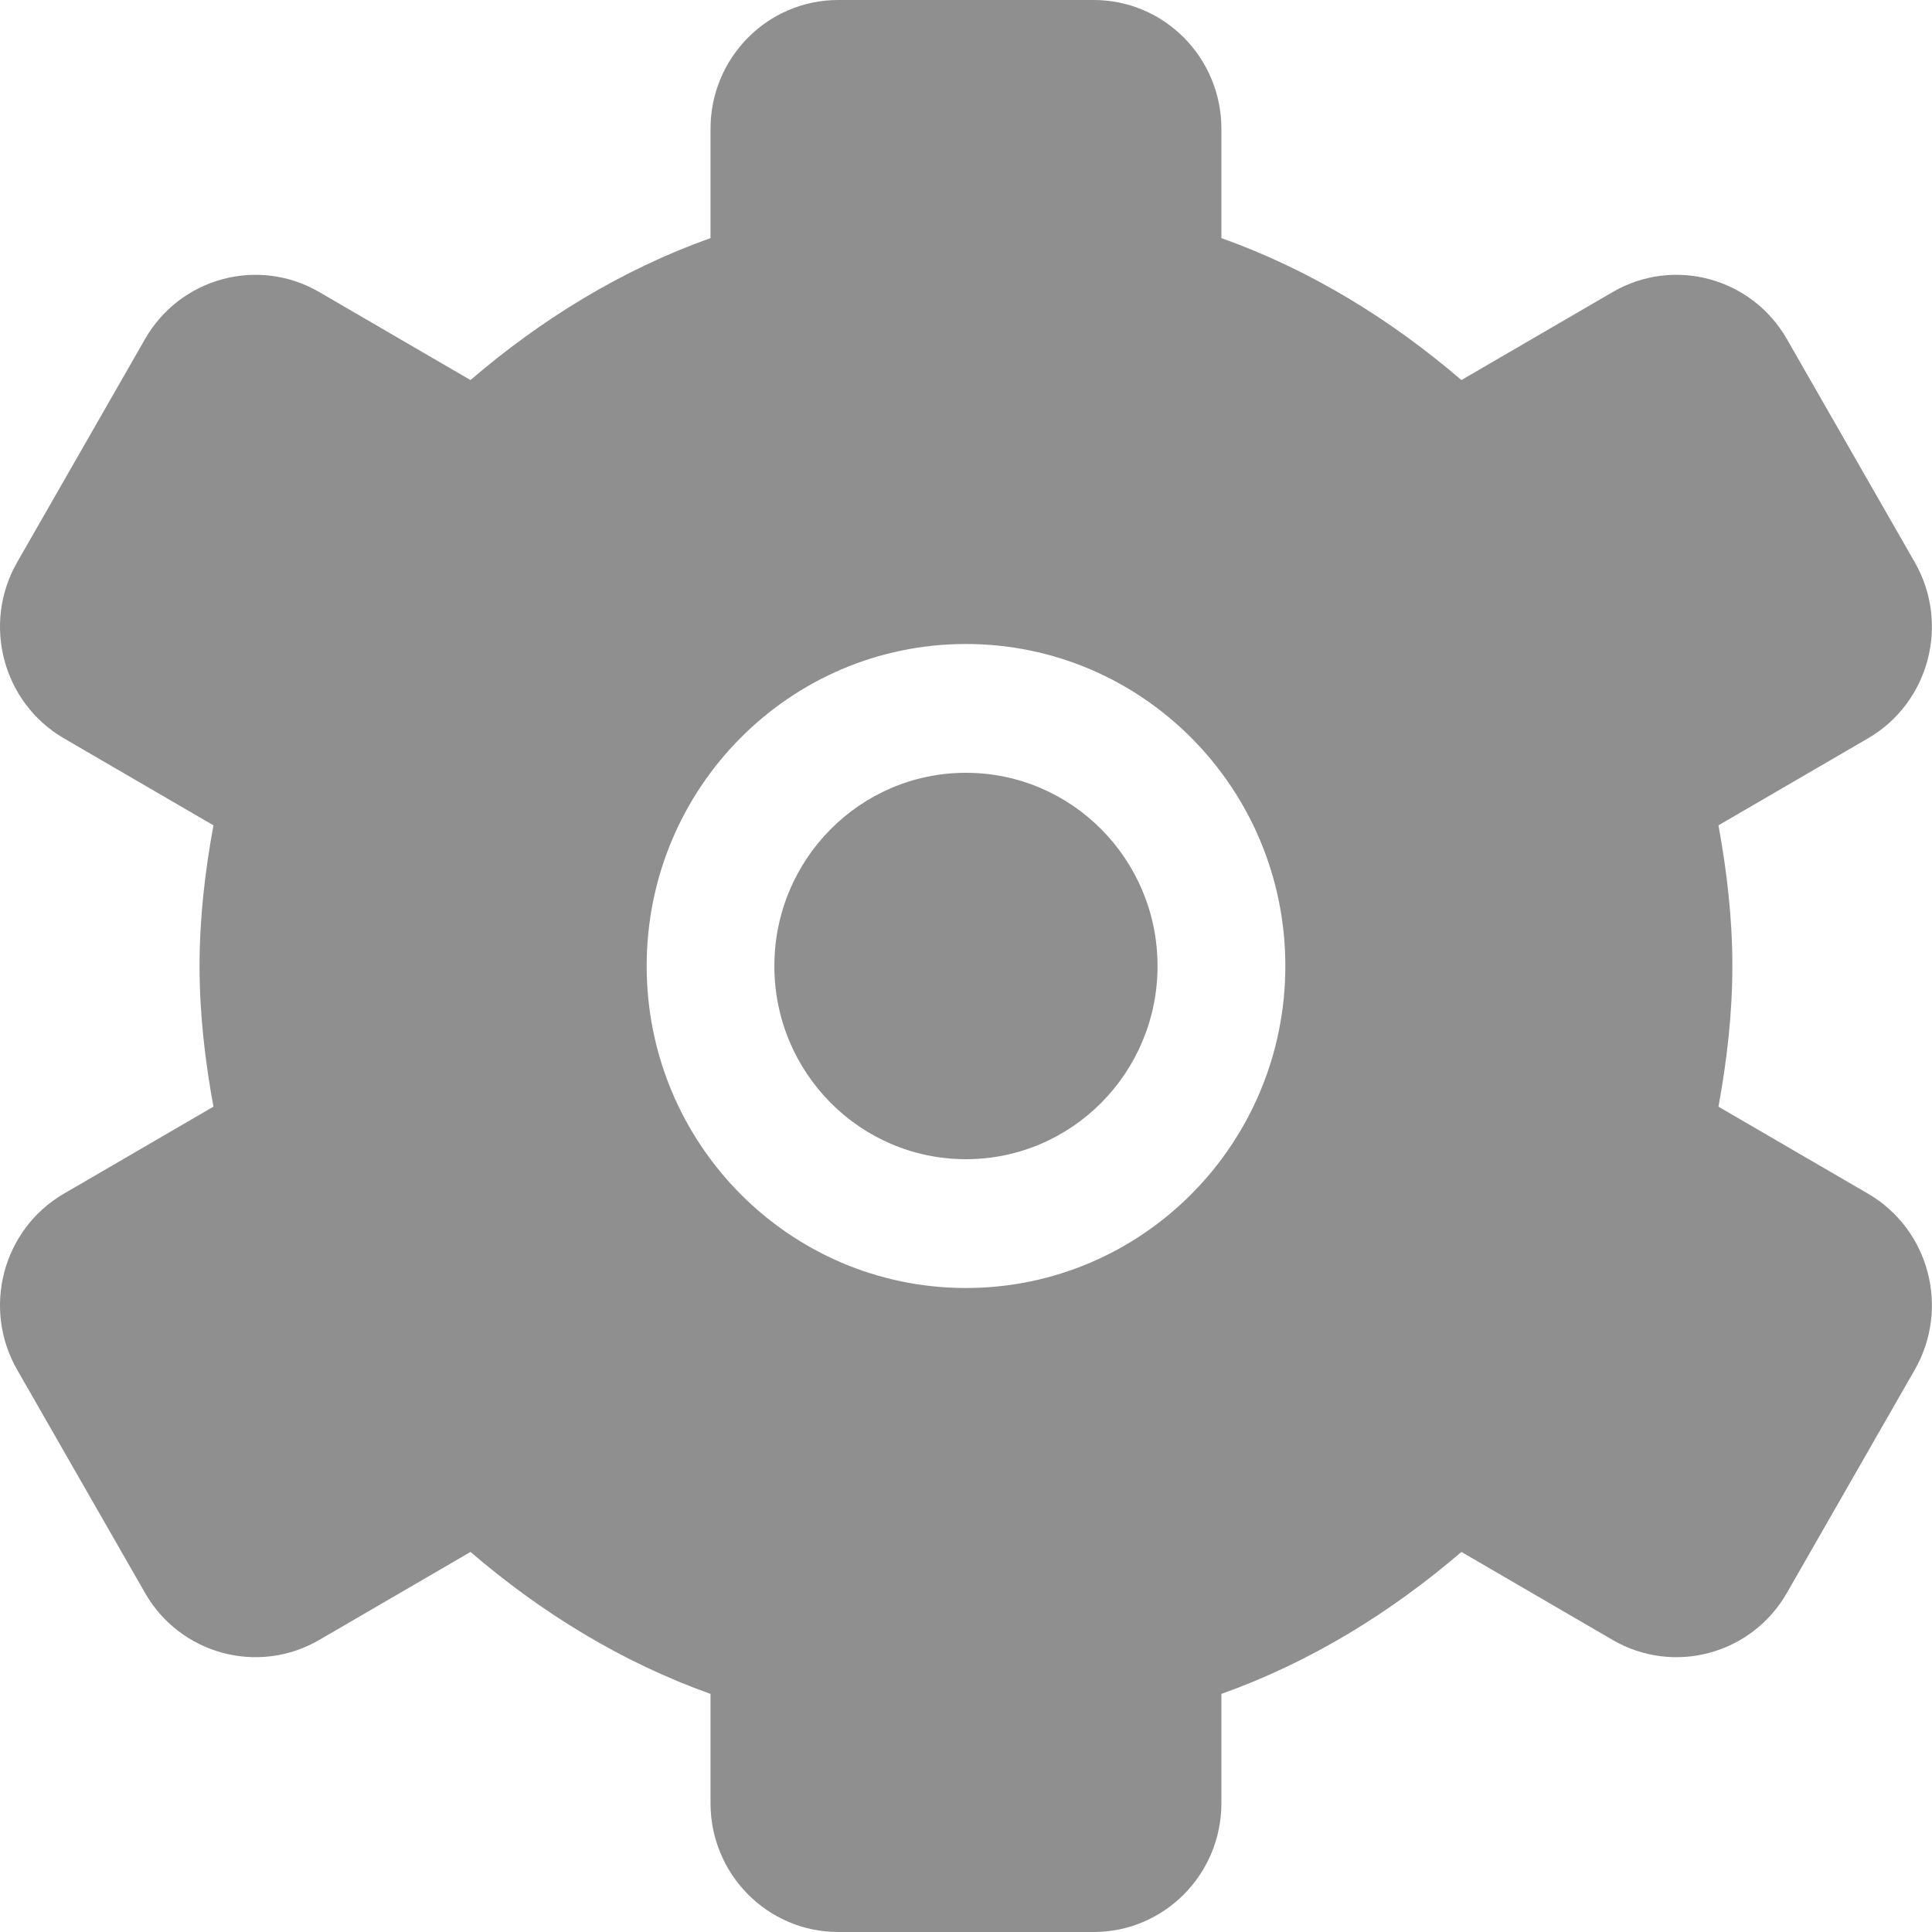 <svg width="21" height="21" viewBox="0 0 21 21" fill="none" xmlns="http://www.w3.org/2000/svg">
<path fill-rule="evenodd" clip-rule="evenodd" d="M10.499 14C8.582 14 7.029 12.433 7.029 10.5C7.029 8.567 8.582 7 10.499 7C12.417 7 13.971 8.567 13.971 10.5C13.971 12.433 12.417 14 10.499 14ZM20.305 12.975L18.679 12.029C18.77 11.532 18.83 11.024 18.83 10.5C18.83 9.976 18.77 9.468 18.679 8.971L20.305 8.025C20.969 7.638 21.196 6.782 20.813 6.112L19.424 3.688C19.042 3.018 18.192 2.788 17.528 3.175L15.885 4.131C15.118 3.473 14.246 2.934 13.276 2.588V1.4C13.276 0.627 12.655 0 11.888 0H9.111C8.344 0 7.723 0.627 7.723 1.4V2.588C6.753 2.934 5.881 3.473 5.114 4.131L3.471 3.175C2.807 2.788 1.957 3.018 1.575 3.688L0.186 6.112C-0.197 6.782 0.03 7.638 0.694 8.025L2.32 8.971C2.229 9.468 2.169 9.976 2.169 10.5C2.169 11.024 2.229 11.532 2.32 12.029L0.694 12.975C0.03 13.362 -0.197 14.218 0.186 14.888L1.575 17.312C1.957 17.982 2.807 18.212 3.471 17.825L5.114 16.869C5.881 17.527 6.753 18.066 7.723 18.412V19.6C7.723 20.373 8.344 21 9.111 21H11.888C12.655 21 13.276 20.373 13.276 19.6V18.412C14.246 18.066 15.118 17.527 15.885 16.869L17.528 17.825C18.192 18.212 19.042 17.982 19.424 17.312L20.813 14.888C21.196 14.218 20.969 13.362 20.305 12.975ZM10.499 8.4C9.349 8.4 8.417 9.341 8.417 10.5C8.417 11.66 9.349 12.6 10.499 12.6C11.65 12.6 12.582 11.66 12.582 10.5C12.582 9.341 11.65 8.4 10.499 8.4Z" fill="#8F8F8F"/>
</svg>
